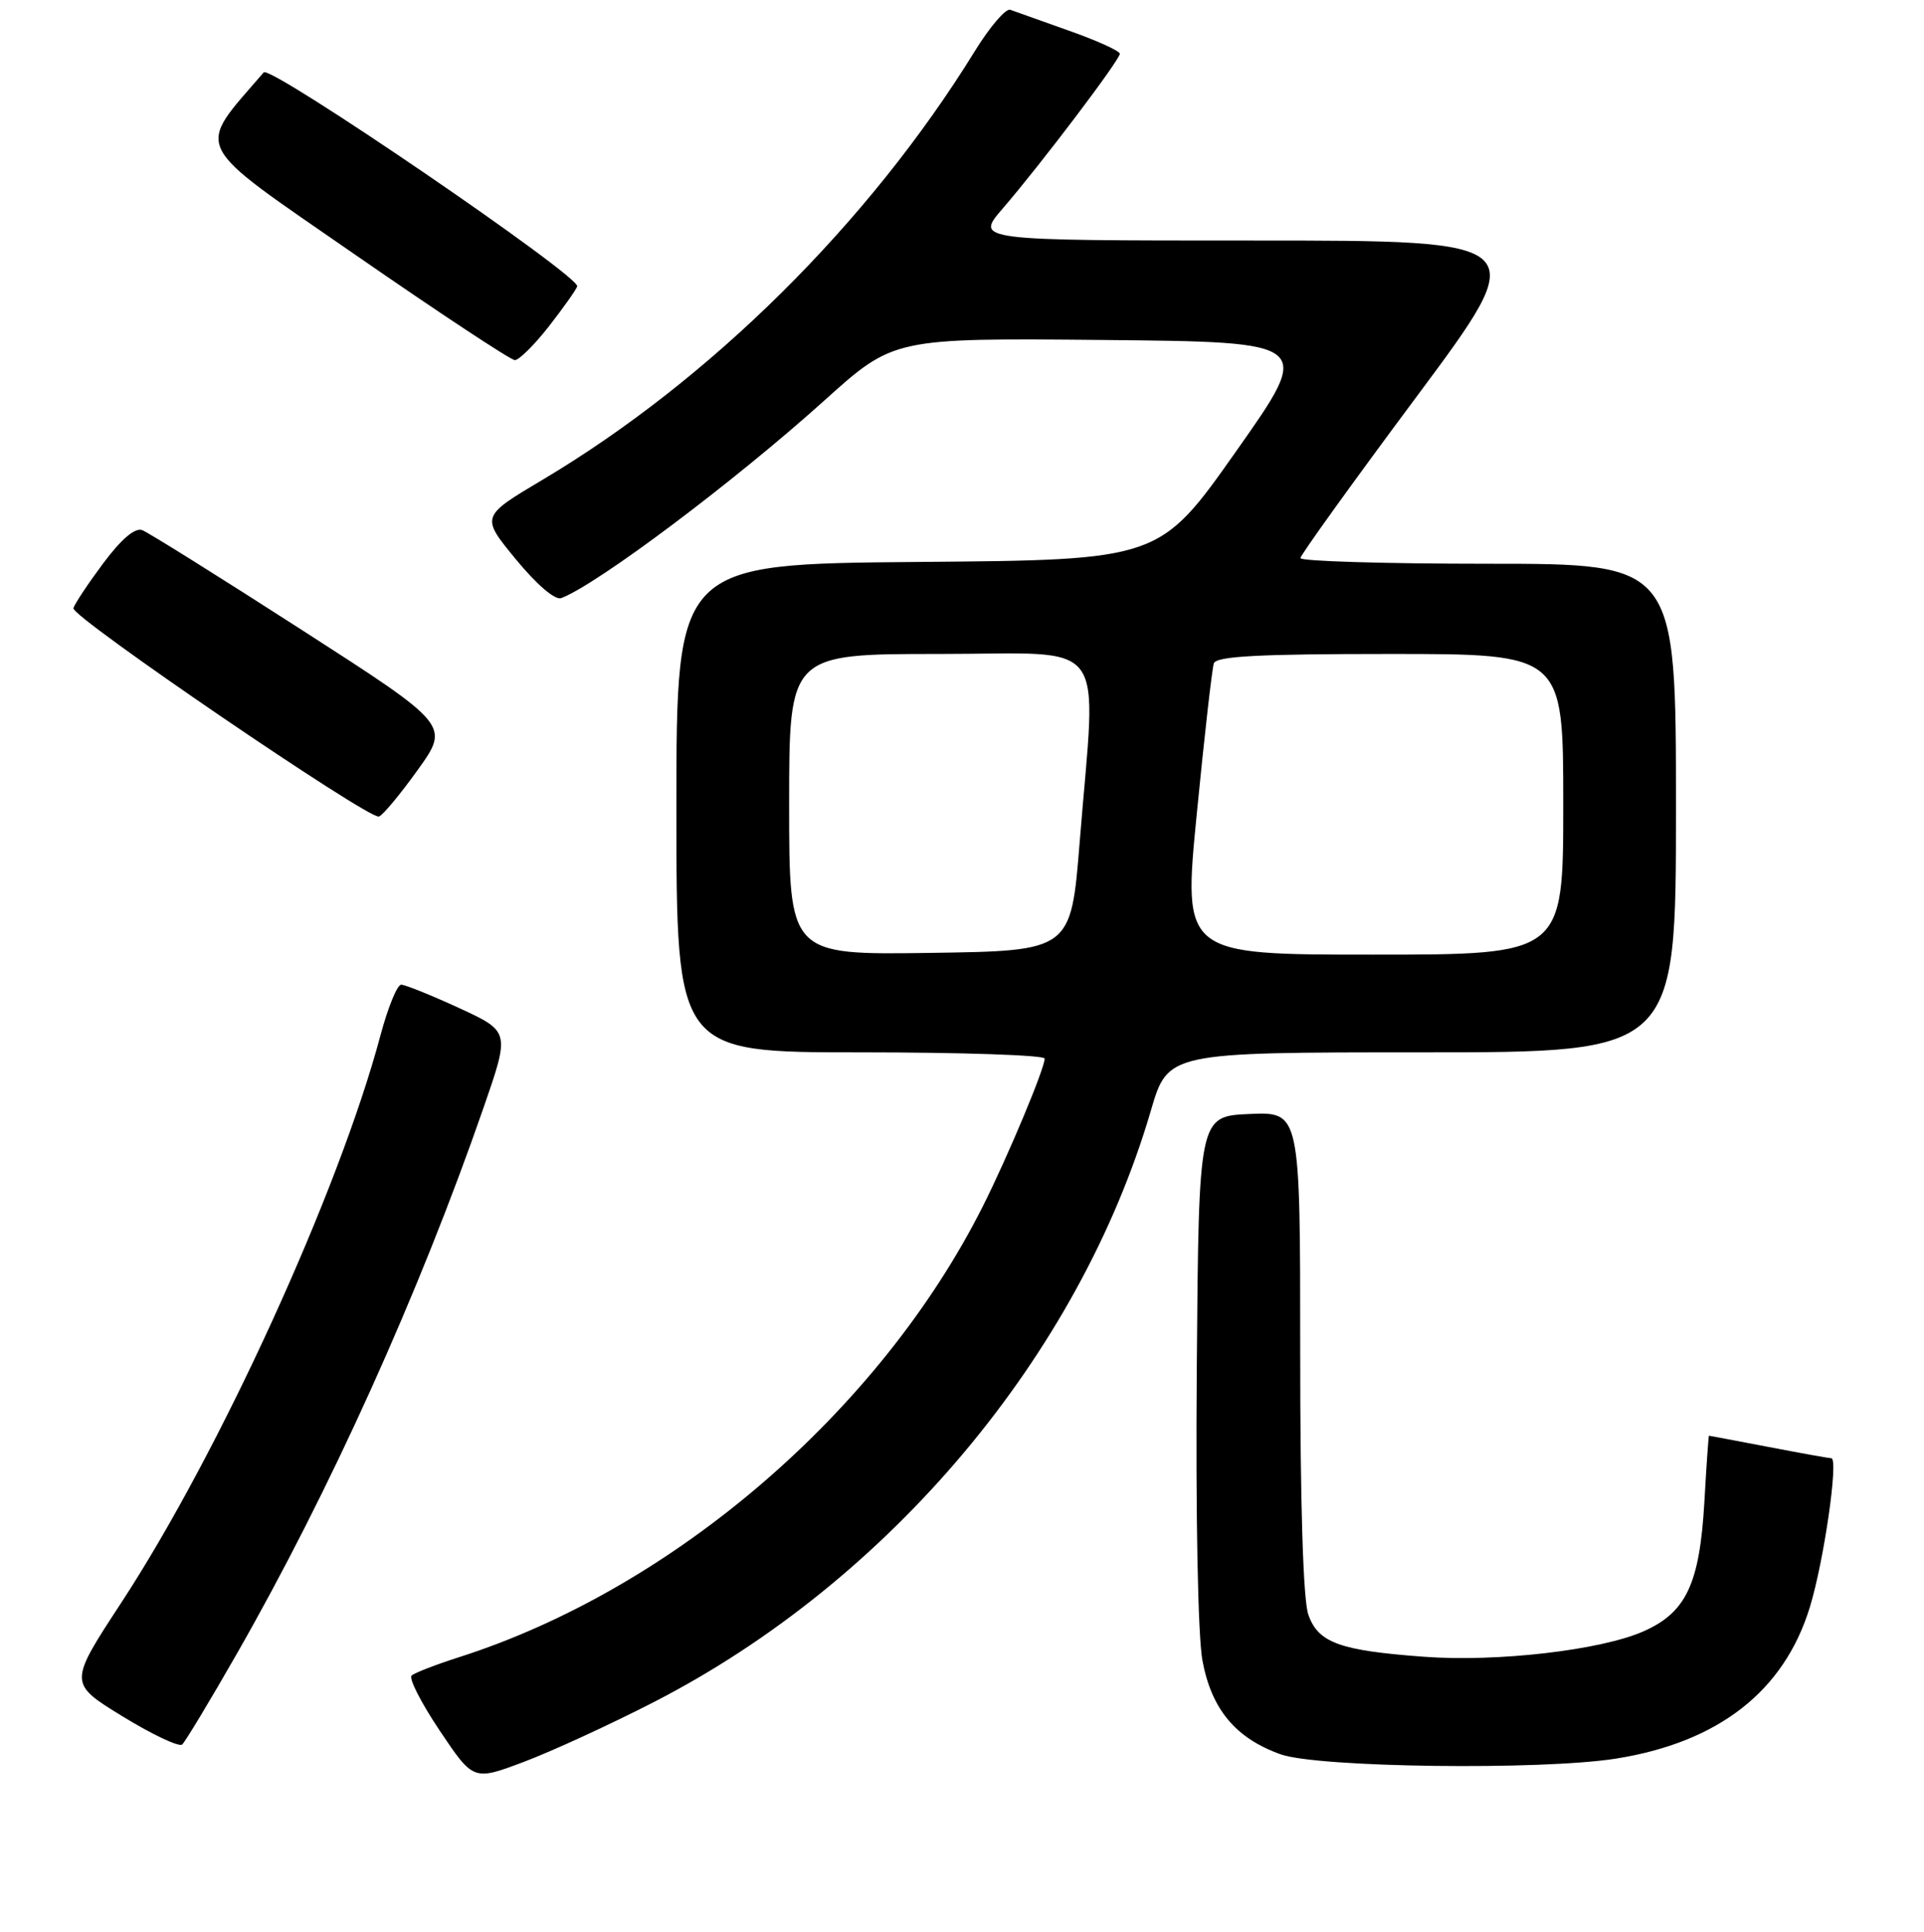 <?xml version="1.0" encoding="UTF-8" standalone="no"?>
<!DOCTYPE svg PUBLIC "-//W3C//DTD SVG 1.1//EN" "http://www.w3.org/Graphics/SVG/1.1/DTD/svg11.dtd" >
<svg xmlns="http://www.w3.org/2000/svg" xmlns:xlink="http://www.w3.org/1999/xlink" version="1.1" viewBox="0 0 256 257">
 <g >
 <path fill="currentColor"
d=" M 86.99 226.44 C 118.34 210.35 143.61 180.28 153.13 147.75 C 155.40 140.00 155.40 140.00 189.20 140.00 C 223.00 140.00 223.00 140.00 223.00 107.50 C 223.00 75.00 223.00 75.00 198.00 75.00 C 184.25 75.00 173.01 74.66 173.03 74.25 C 173.04 73.84 180.00 64.16 188.50 52.75 C 203.94 32.00 203.94 32.00 166.84 32.00 C 129.74 32.00 129.74 32.00 133.41 27.75 C 138.45 21.91 149.00 7.98 149.00 7.15 C 149.00 6.78 145.96 5.40 142.25 4.09 C 138.54 2.77 135.01 1.52 134.42 1.30 C 133.82 1.09 131.68 3.59 129.67 6.86 C 115.60 29.65 94.51 50.55 72.17 63.84 C 63.96 68.72 63.96 68.72 68.64 74.41 C 71.44 77.81 73.87 79.88 74.68 79.57 C 79.55 77.70 97.71 64.06 109.71 53.26 C 118.92 44.97 118.92 44.97 146.82 45.23 C 174.72 45.50 174.72 45.50 164.50 60.00 C 154.28 74.50 154.28 74.50 122.14 74.76 C 90.00 75.03 90.00 75.03 90.00 107.51 C 90.00 140.00 90.00 140.00 114.50 140.00 C 127.97 140.00 139.00 140.37 139.00 140.83 C 139.00 142.15 134.08 153.91 130.77 160.48 C 117.06 187.74 89.55 211.40 61.00 220.49 C 57.98 221.46 55.17 222.54 54.77 222.91 C 54.36 223.27 56.05 226.57 58.51 230.24 C 62.99 236.92 62.99 236.92 69.73 234.38 C 73.44 232.98 81.21 229.41 86.99 226.44 Z  M 215.00 233.96 C 228.67 231.79 237.39 224.98 240.81 213.81 C 242.69 207.69 244.66 194.00 243.67 194.00 C 243.40 194.00 239.65 193.33 235.34 192.50 C 231.03 191.68 227.45 191.00 227.39 191.00 C 227.33 191.00 227.05 194.95 226.78 199.78 C 226.15 210.71 224.37 214.51 218.67 217.03 C 213.00 219.53 199.24 221.13 189.50 220.41 C 178.23 219.58 175.39 218.55 174.08 214.80 C 173.39 212.83 173.00 200.07 173.00 179.81 C 173.00 147.91 173.00 147.91 166.25 148.20 C 159.50 148.50 159.50 148.50 159.24 181.95 C 159.08 201.57 159.39 217.67 159.99 220.90 C 161.19 227.40 164.42 231.26 170.41 233.39 C 175.38 235.15 205.05 235.53 215.00 233.96 Z  M 31.54 219.96 C 43.89 198.35 55.75 172.11 64.34 147.36 C 67.85 137.23 67.85 137.23 61.10 134.11 C 57.38 132.40 53.91 131.00 53.38 131.00 C 52.85 131.00 51.61 134.04 50.62 137.75 C 45.10 158.45 29.19 193.28 16.14 213.21 C 9.12 223.93 9.12 223.93 16.31 228.34 C 20.26 230.76 23.83 232.45 24.24 232.08 C 24.65 231.71 27.94 226.26 31.54 219.96 Z  M 55.58 102.43 C 59.85 96.47 59.85 96.47 40.12 83.78 C 29.27 76.80 19.74 70.84 18.93 70.53 C 17.97 70.16 16.17 71.68 13.74 74.93 C 11.70 77.67 9.91 80.36 9.77 80.92 C 9.47 82.05 48.98 108.99 50.41 108.63 C 50.90 108.50 53.23 105.71 55.58 102.43 Z  M 73.00 43.46 C 74.92 41.00 76.63 38.59 76.80 38.10 C 77.24 36.78 35.97 8.61 35.09 9.63 C 25.98 20.21 25.18 18.60 47.21 33.85 C 58.37 41.58 67.95 47.90 68.50 47.91 C 69.05 47.92 71.08 45.91 73.00 43.46 Z  M 105.00 107.02 C 105.00 87.00 105.00 87.00 125.00 87.00 C 147.93 87.00 145.88 84.26 143.66 112.00 C 142.50 126.50 142.50 126.50 123.75 126.77 C 105.00 127.04 105.00 127.04 105.00 107.02 Z  M 159.24 108.25 C 160.25 97.94 161.27 88.94 161.51 88.25 C 161.83 87.30 167.44 87.00 184.97 87.00 C 208.00 87.00 208.00 87.00 208.00 107.00 C 208.00 127.00 208.00 127.00 182.70 127.00 C 157.40 127.00 157.40 127.00 159.24 108.25 Z "/>
</g>
</svg>